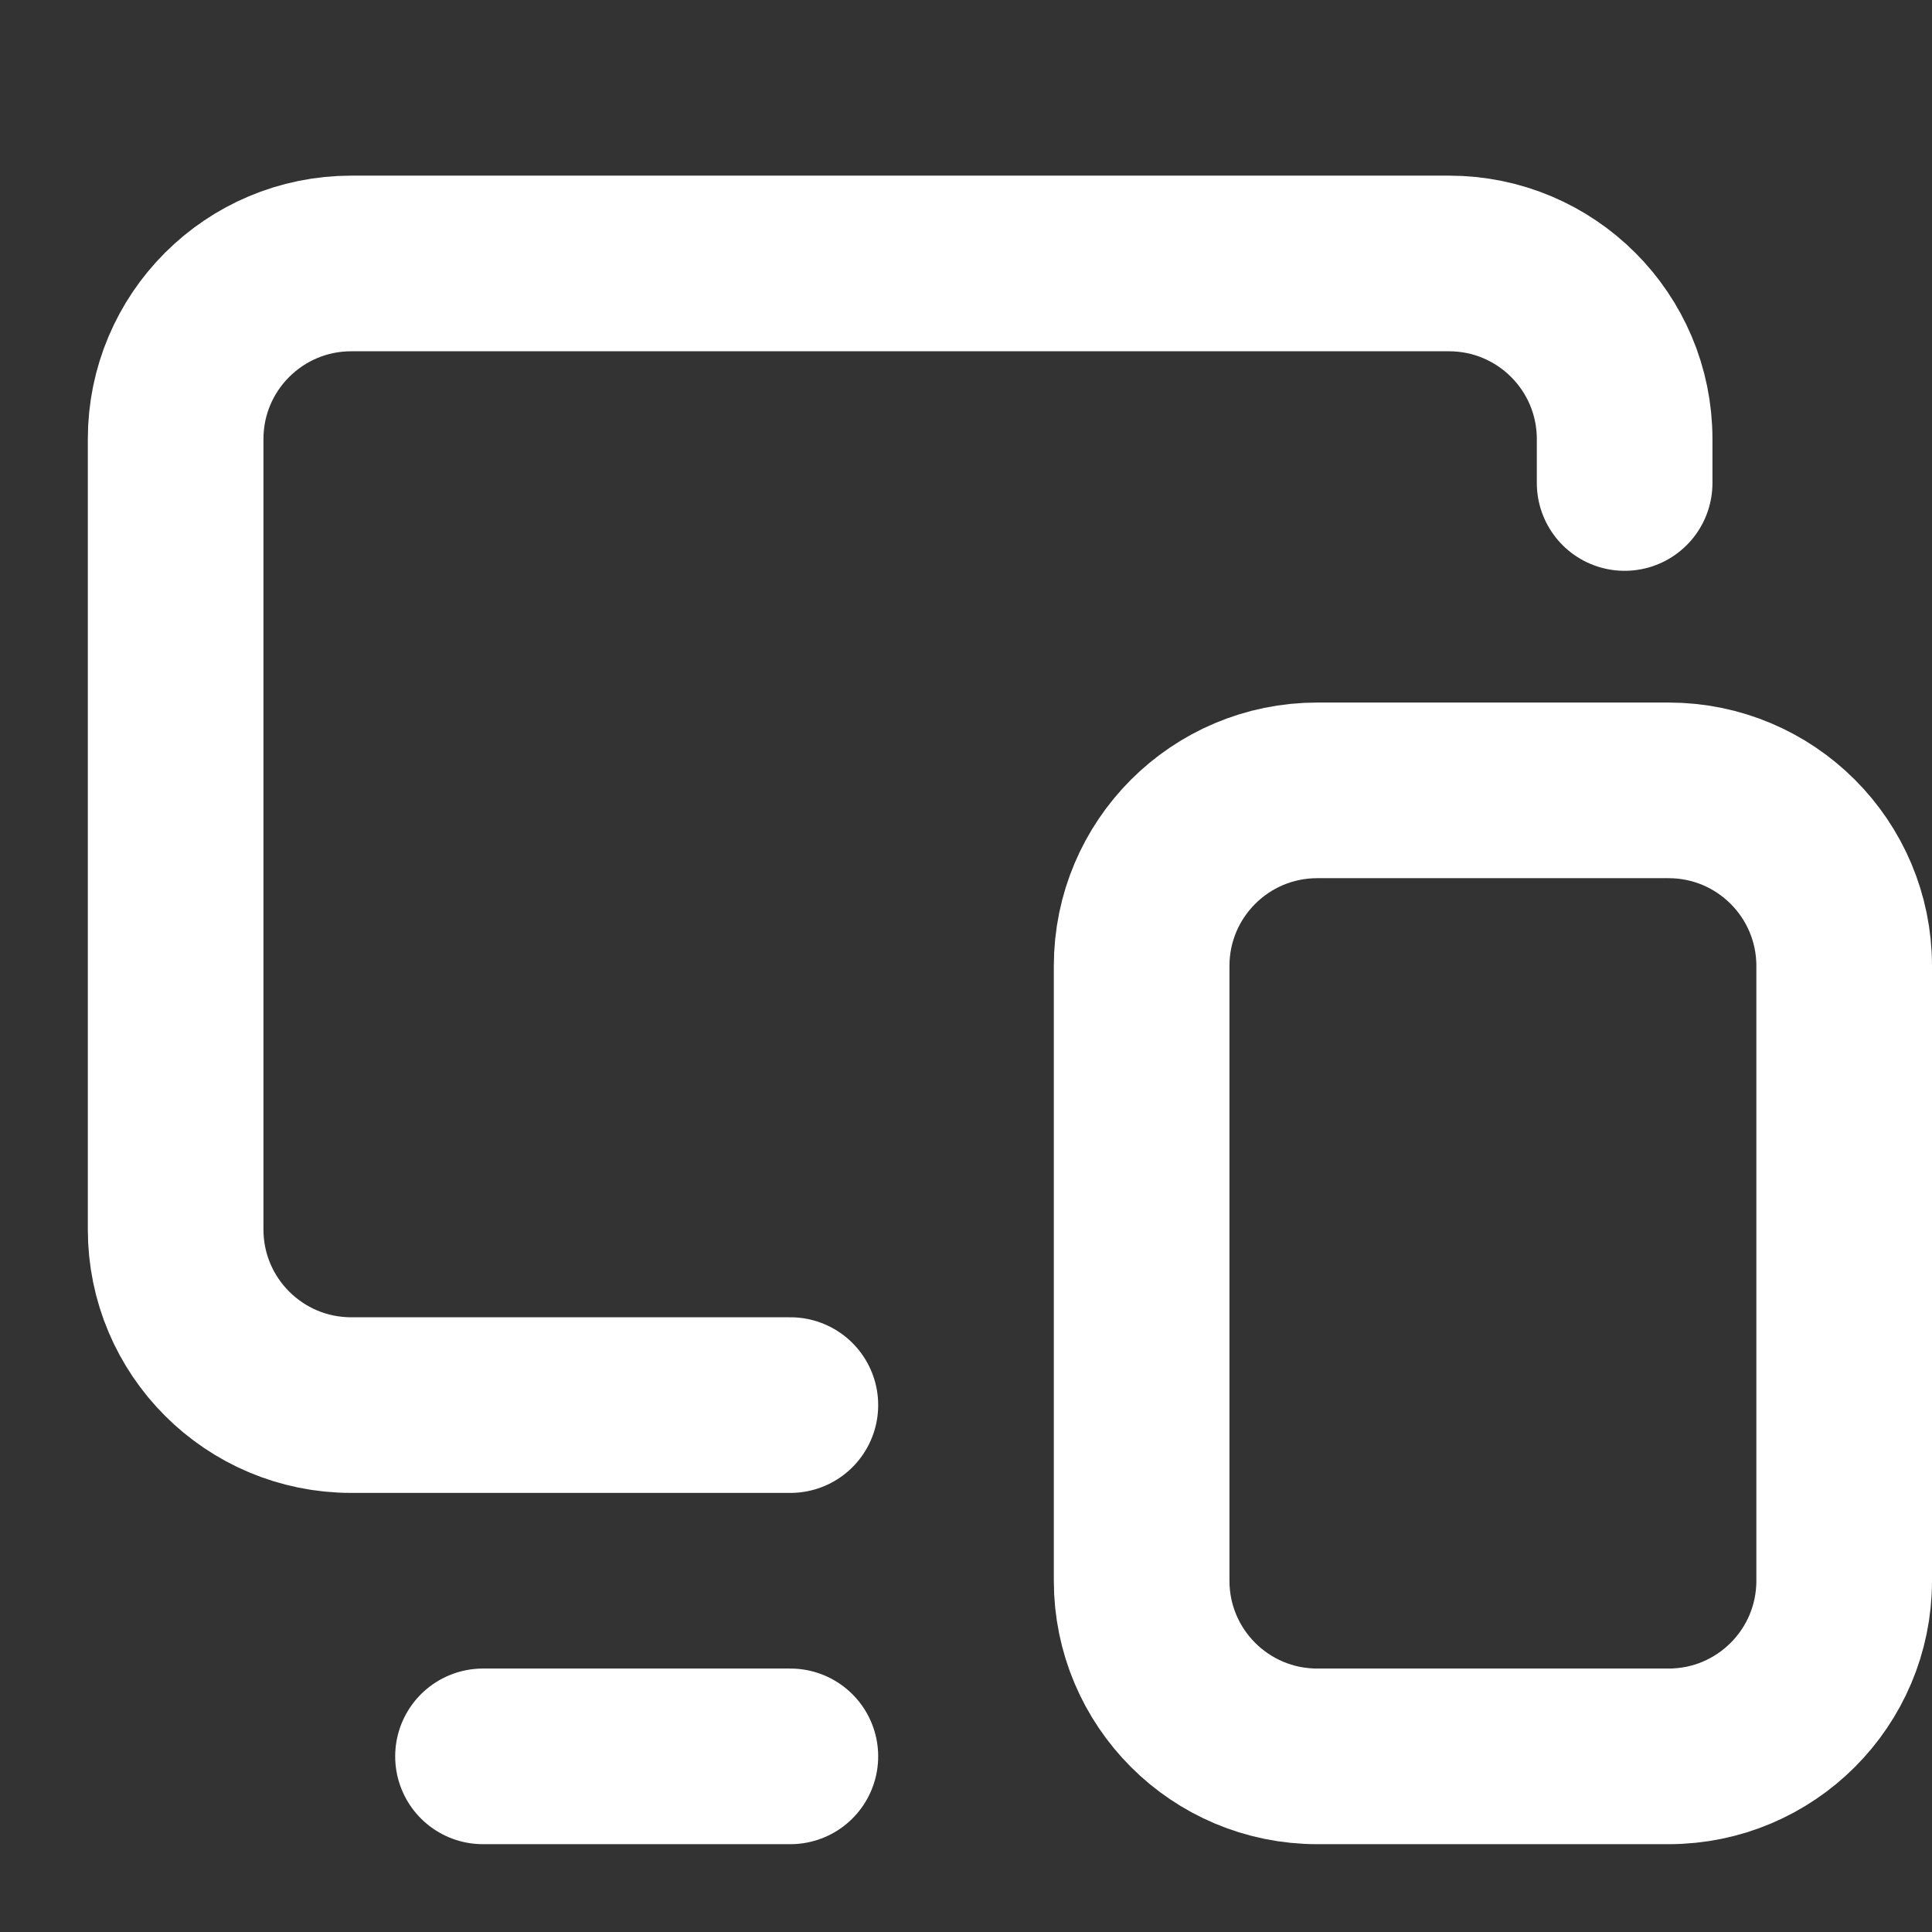 <svg width="22" height="22" viewBox="0 0 22 22" fill="none" xmlns="http://www.w3.org/2000/svg">
<rect x="0" y="0" width="22" height="22" fill="#333333" stroke="none"/>
<path d="M9 16H4C2.895 16 2 15.105 2 14V5C2 3.895 2.895 3 4 3H16.5C17.605 3 18.5 3.895 18.5 5V5.5" stroke="white" stroke-width="2" stroke-miterlimit="10" stroke-linecap="round"/>
<path d="M9 20H5.5" stroke="white" stroke-width="2" stroke-miterlimit="10" stroke-linecap="round"/>
<path d="M19 9H15C13.895 9 13 9.895 13 11V15V18C13 19.105 13.895 20 15 20H17H19C20.105 20 21 19.105 21 18V15V11C21 9.895 20.105 9 19 9Z" stroke="white" stroke-width="2"/>
</svg>
